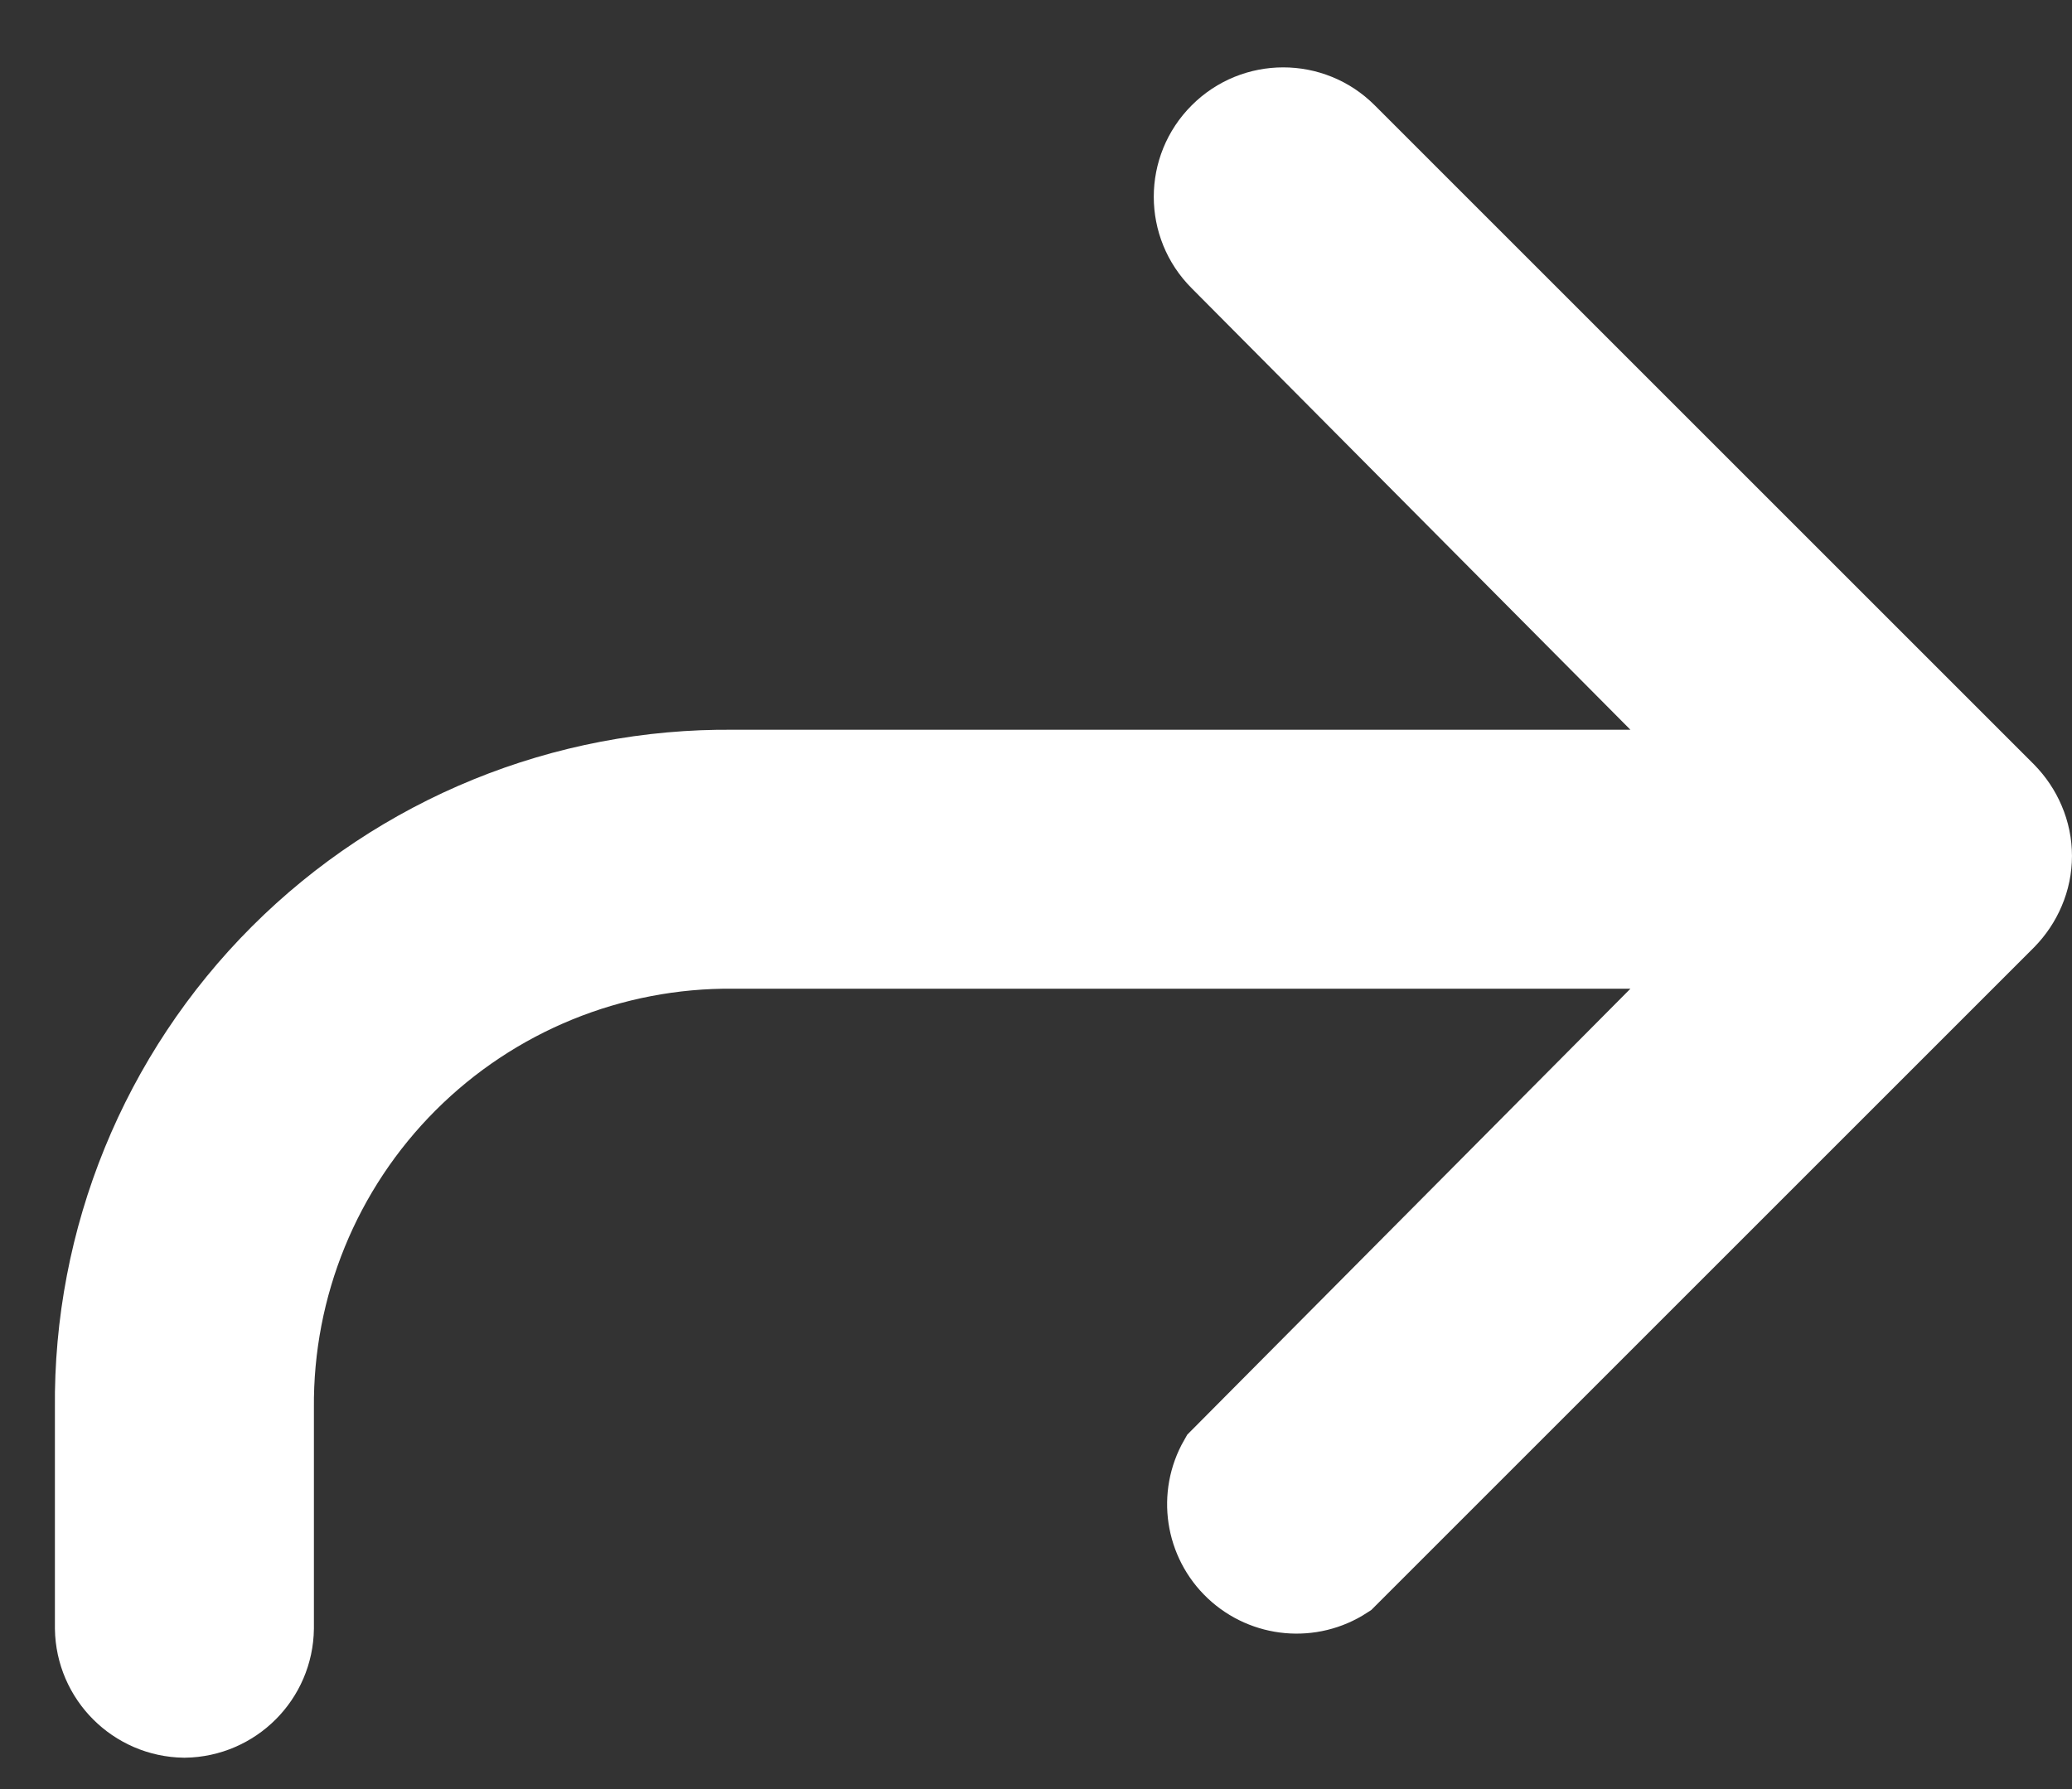 <svg width="22" height="19" viewBox="0 0 22 19" fill="none" xmlns="http://www.w3.org/2000/svg">
<rect x="0" y="0" width="22" height="19" fill="#333333" stroke="none"/>
<path d="M1.958 18.167C2.439 18.16 2.827 17.772 2.833 17.292V14.958C2.821 13.639 3.339 12.371 4.272 11.438C5.204 10.506 6.473 9.987 7.792 10H18.513L13.007 15.542C12.807 15.892 12.873 16.334 13.167 16.611C13.46 16.887 13.905 16.928 14.243 16.708L21.243 9.708C21.322 9.627 21.386 9.532 21.43 9.428C21.523 9.212 21.523 8.968 21.43 8.752C21.386 8.648 21.322 8.553 21.243 8.472L14.243 1.472C13.902 1.13 13.348 1.13 13.007 1.472C12.665 1.813 12.665 2.367 13.007 2.708L18.513 8.25H7.792C6.007 8.231 4.289 8.932 3.027 10.194C1.765 11.456 1.064 13.174 1.083 14.958V17.292C1.09 17.772 1.478 18.16 1.958 18.167Z" fill="white" stroke="white"/>
</svg>
